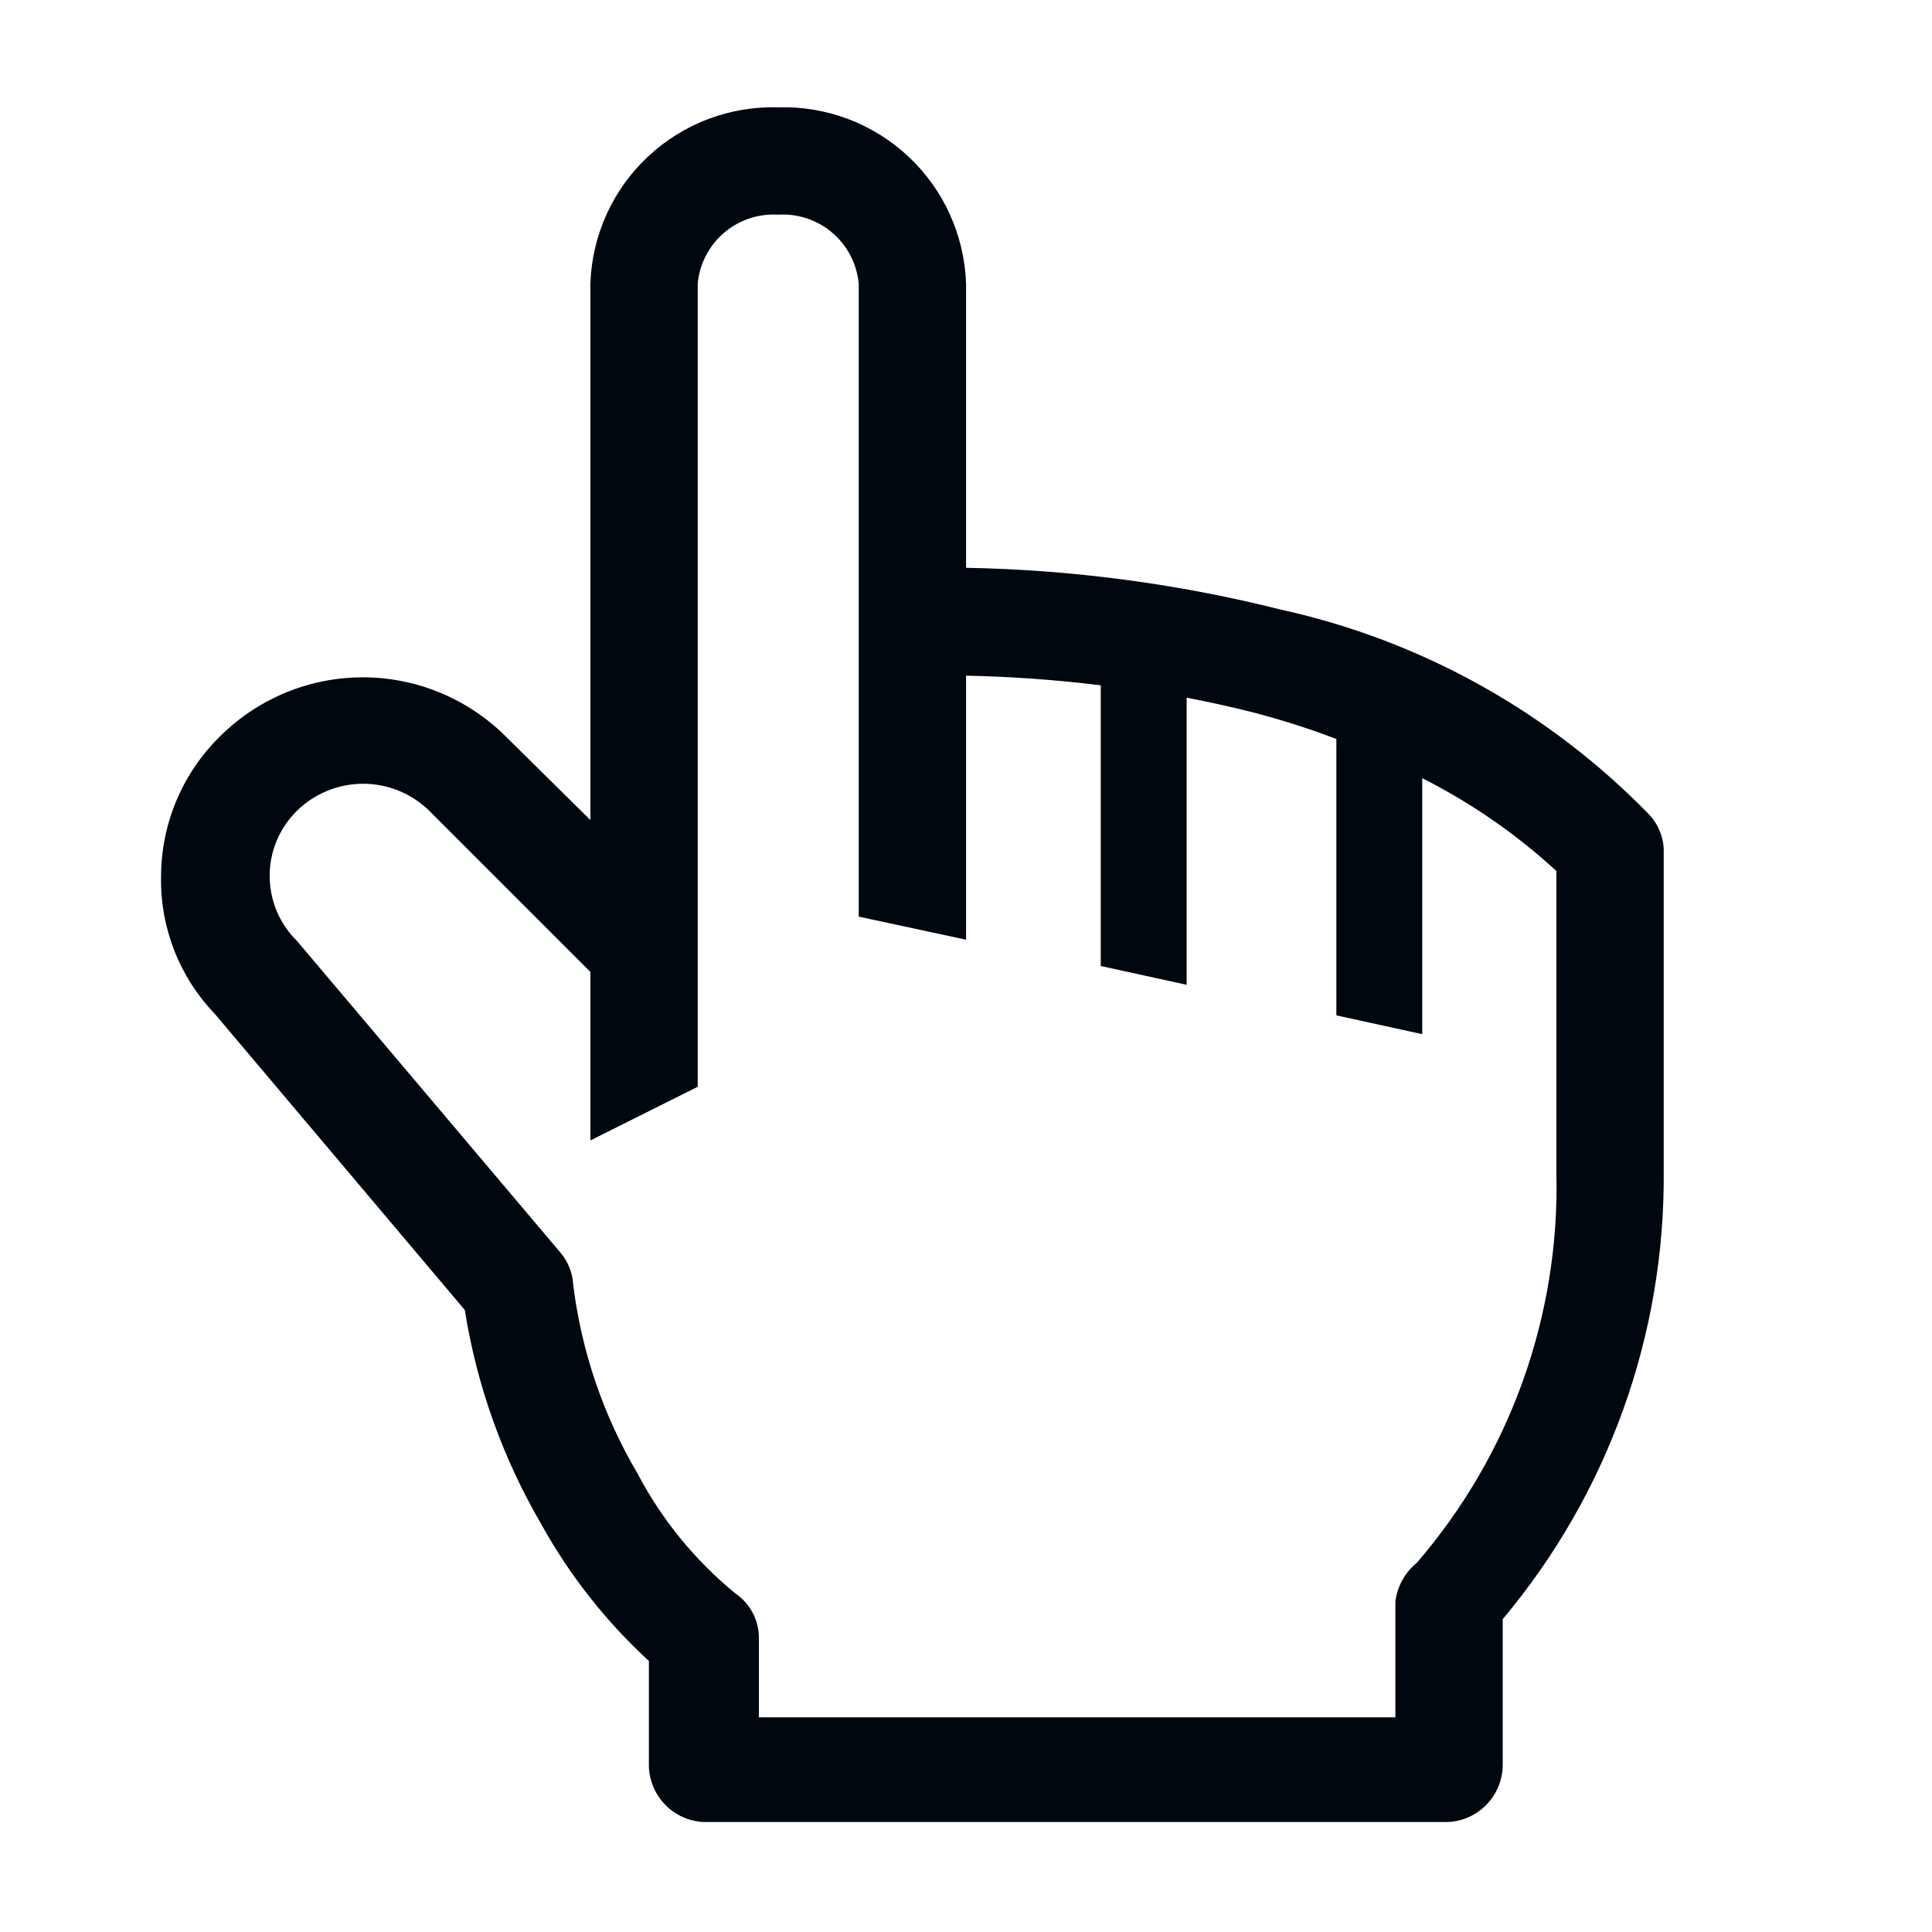 <svg width="36" height="36" viewBox="0 0 36 36" fill="none" xmlns="http://www.w3.org/2000/svg">
<path d="M30.741 15.19C28.876 13.268 26.487 11.936 23.871 11.36C21.95 10.877 19.981 10.616 18.001 10.58V5.28C17.969 4.382 17.584 3.532 16.928 2.918C16.272 2.303 15.399 1.973 14.501 2C13.602 1.973 12.73 2.303 12.074 2.918C11.418 3.532 11.032 4.382 11.001 5.28V15.28L9.401 13.7C8.696 13.009 7.748 12.621 6.761 12.621C5.773 12.621 4.825 13.009 4.121 13.7C3.768 14.041 3.486 14.45 3.294 14.902C3.102 15.353 3.002 15.839 3.001 16.33C2.982 17.282 3.342 18.203 4.001 18.89L8.661 24.41C8.885 25.82 9.37 27.177 10.091 28.41C10.617 29.358 11.292 30.216 12.091 30.95V32.87C12.088 33.144 12.19 33.408 12.376 33.609C12.562 33.81 12.818 33.932 13.091 33.95H27.001C27.274 33.932 27.53 33.81 27.716 33.609C27.902 33.408 28.004 33.144 28.001 32.87V30.17C29.966 27.83 31.03 24.865 31.001 21.81V15.81C30.988 15.58 30.896 15.361 30.741 15.19ZM29.001 21.86C29.065 24.519 28.138 27.106 26.401 29.12C26.18 29.3 26.037 29.558 26.001 29.84V32H14.141V30.52C14.141 30.356 14.101 30.195 14.024 30.05C13.947 29.905 13.836 29.782 13.701 29.69C12.951 29.076 12.332 28.317 11.881 27.46C11.244 26.381 10.835 25.183 10.681 23.94C10.67 23.724 10.589 23.517 10.451 23.35L5.531 17.53C5.37 17.372 5.243 17.183 5.156 16.976C5.069 16.768 5.025 16.545 5.025 16.32C5.025 16.095 5.069 15.872 5.156 15.664C5.243 15.457 5.37 15.268 5.531 15.11C5.86 14.786 6.304 14.604 6.766 14.604C7.228 14.604 7.671 14.786 8.001 15.11L11.001 18.11V21.25L13.001 20.25V5.28C13.036 4.914 13.213 4.576 13.492 4.337C13.772 4.098 14.134 3.978 14.501 4C14.868 3.978 15.229 4.098 15.509 4.337C15.789 4.576 15.965 4.914 16.001 5.28V17.08L18.001 17.51V12.59C18.84 12.607 19.678 12.667 20.511 12.77V18L22.111 18.35V13C22.521 13.08 22.941 13.17 23.371 13.28C23.889 13.416 24.4 13.579 24.901 13.77V18.92L26.501 19.27V14.5C27.41 14.959 28.251 15.541 29.001 16.23V21.86Z" fill="#01070E"/>
</svg>
